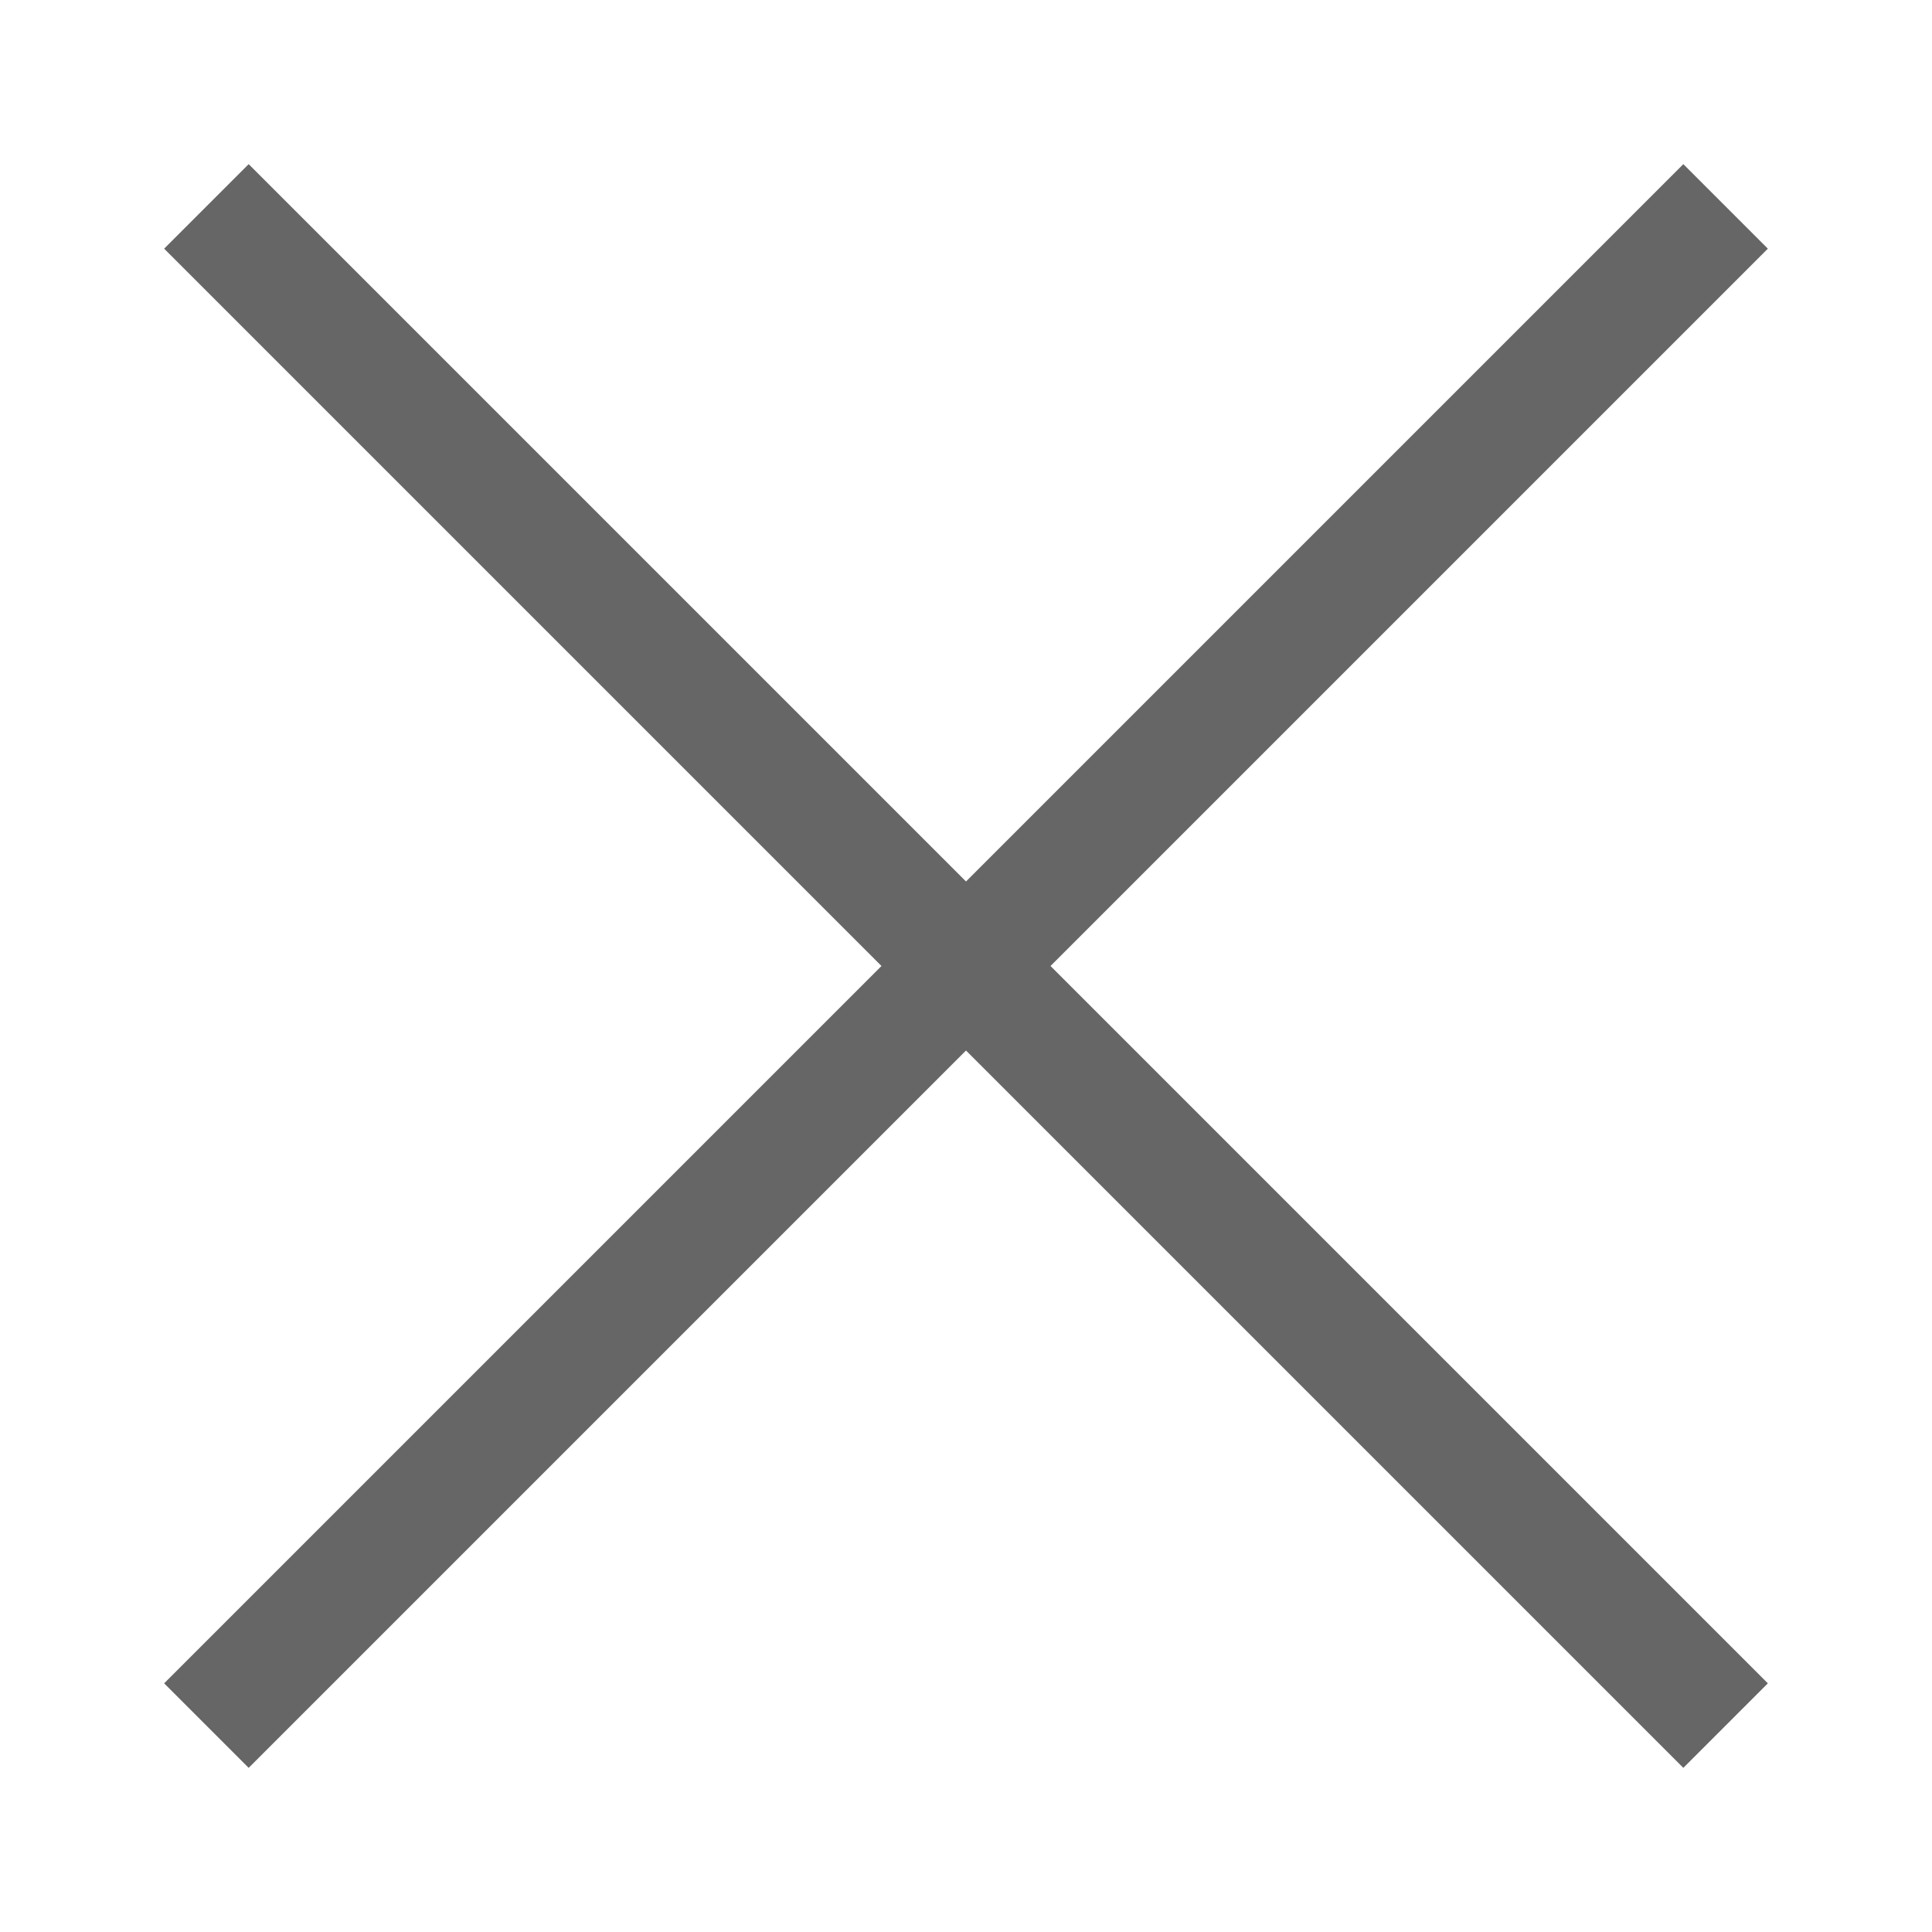 <?xml version="1.0" encoding="utf-8"?>
<!-- Generator: Adobe Illustrator 19.0.1, SVG Export Plug-In . SVG Version: 6.00 Build 0)  -->
<svg version="1.1" xmlns="http://www.w3.org/2000/svg" xmlns:xlink="http://www.w3.org/1999/xlink" x="0px" y="0px"
	 viewBox="0 0 1024 1024" style="enable-background:new 0 0 1024 1024;" xml:space="preserve">
<path fill="#666" d="M937,131.8L892.2,87L512,467.2L131.8,87L87,131.8L467.2,512L87,892.2l44.8,44.8L512,556.8L892.2,937l44.8-44.8L556.8,512
	L937,131.8z"/>
</svg>
